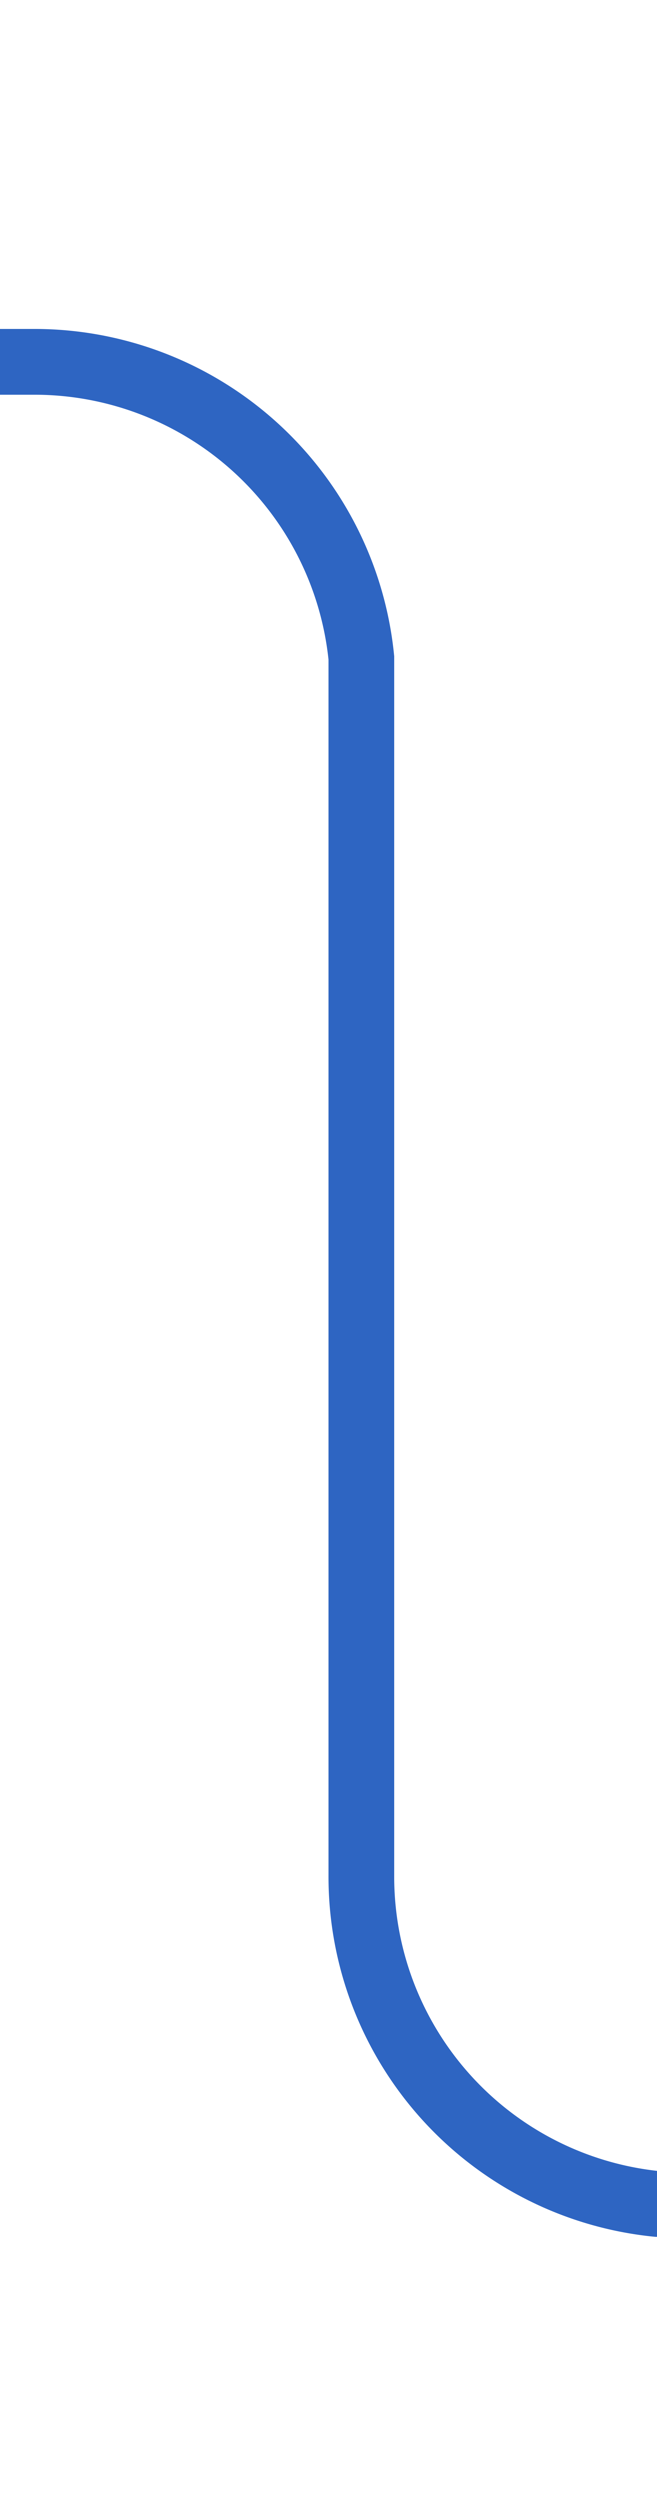 ﻿<?xml version="1.0" encoding="utf-8"?>
<svg version="1.1" xmlns:xlink="http://www.w3.org/1999/xlink" width="10px" height="38px" preserveAspectRatio="xMidYMin meet" viewBox="1245 6785  8 38" xmlns="http://www.w3.org/2000/svg">
  <path d="M 1260 6818.5  L 1254 6818.5  A 5 5 0 0 1 1249.5 6813.5 L 1249.5 6795  A 5 5 0 0 0 1244.5 6790.5 L 1217 6790.5  " stroke-width="1" stroke="#2e65c2" fill="none" />
</svg>